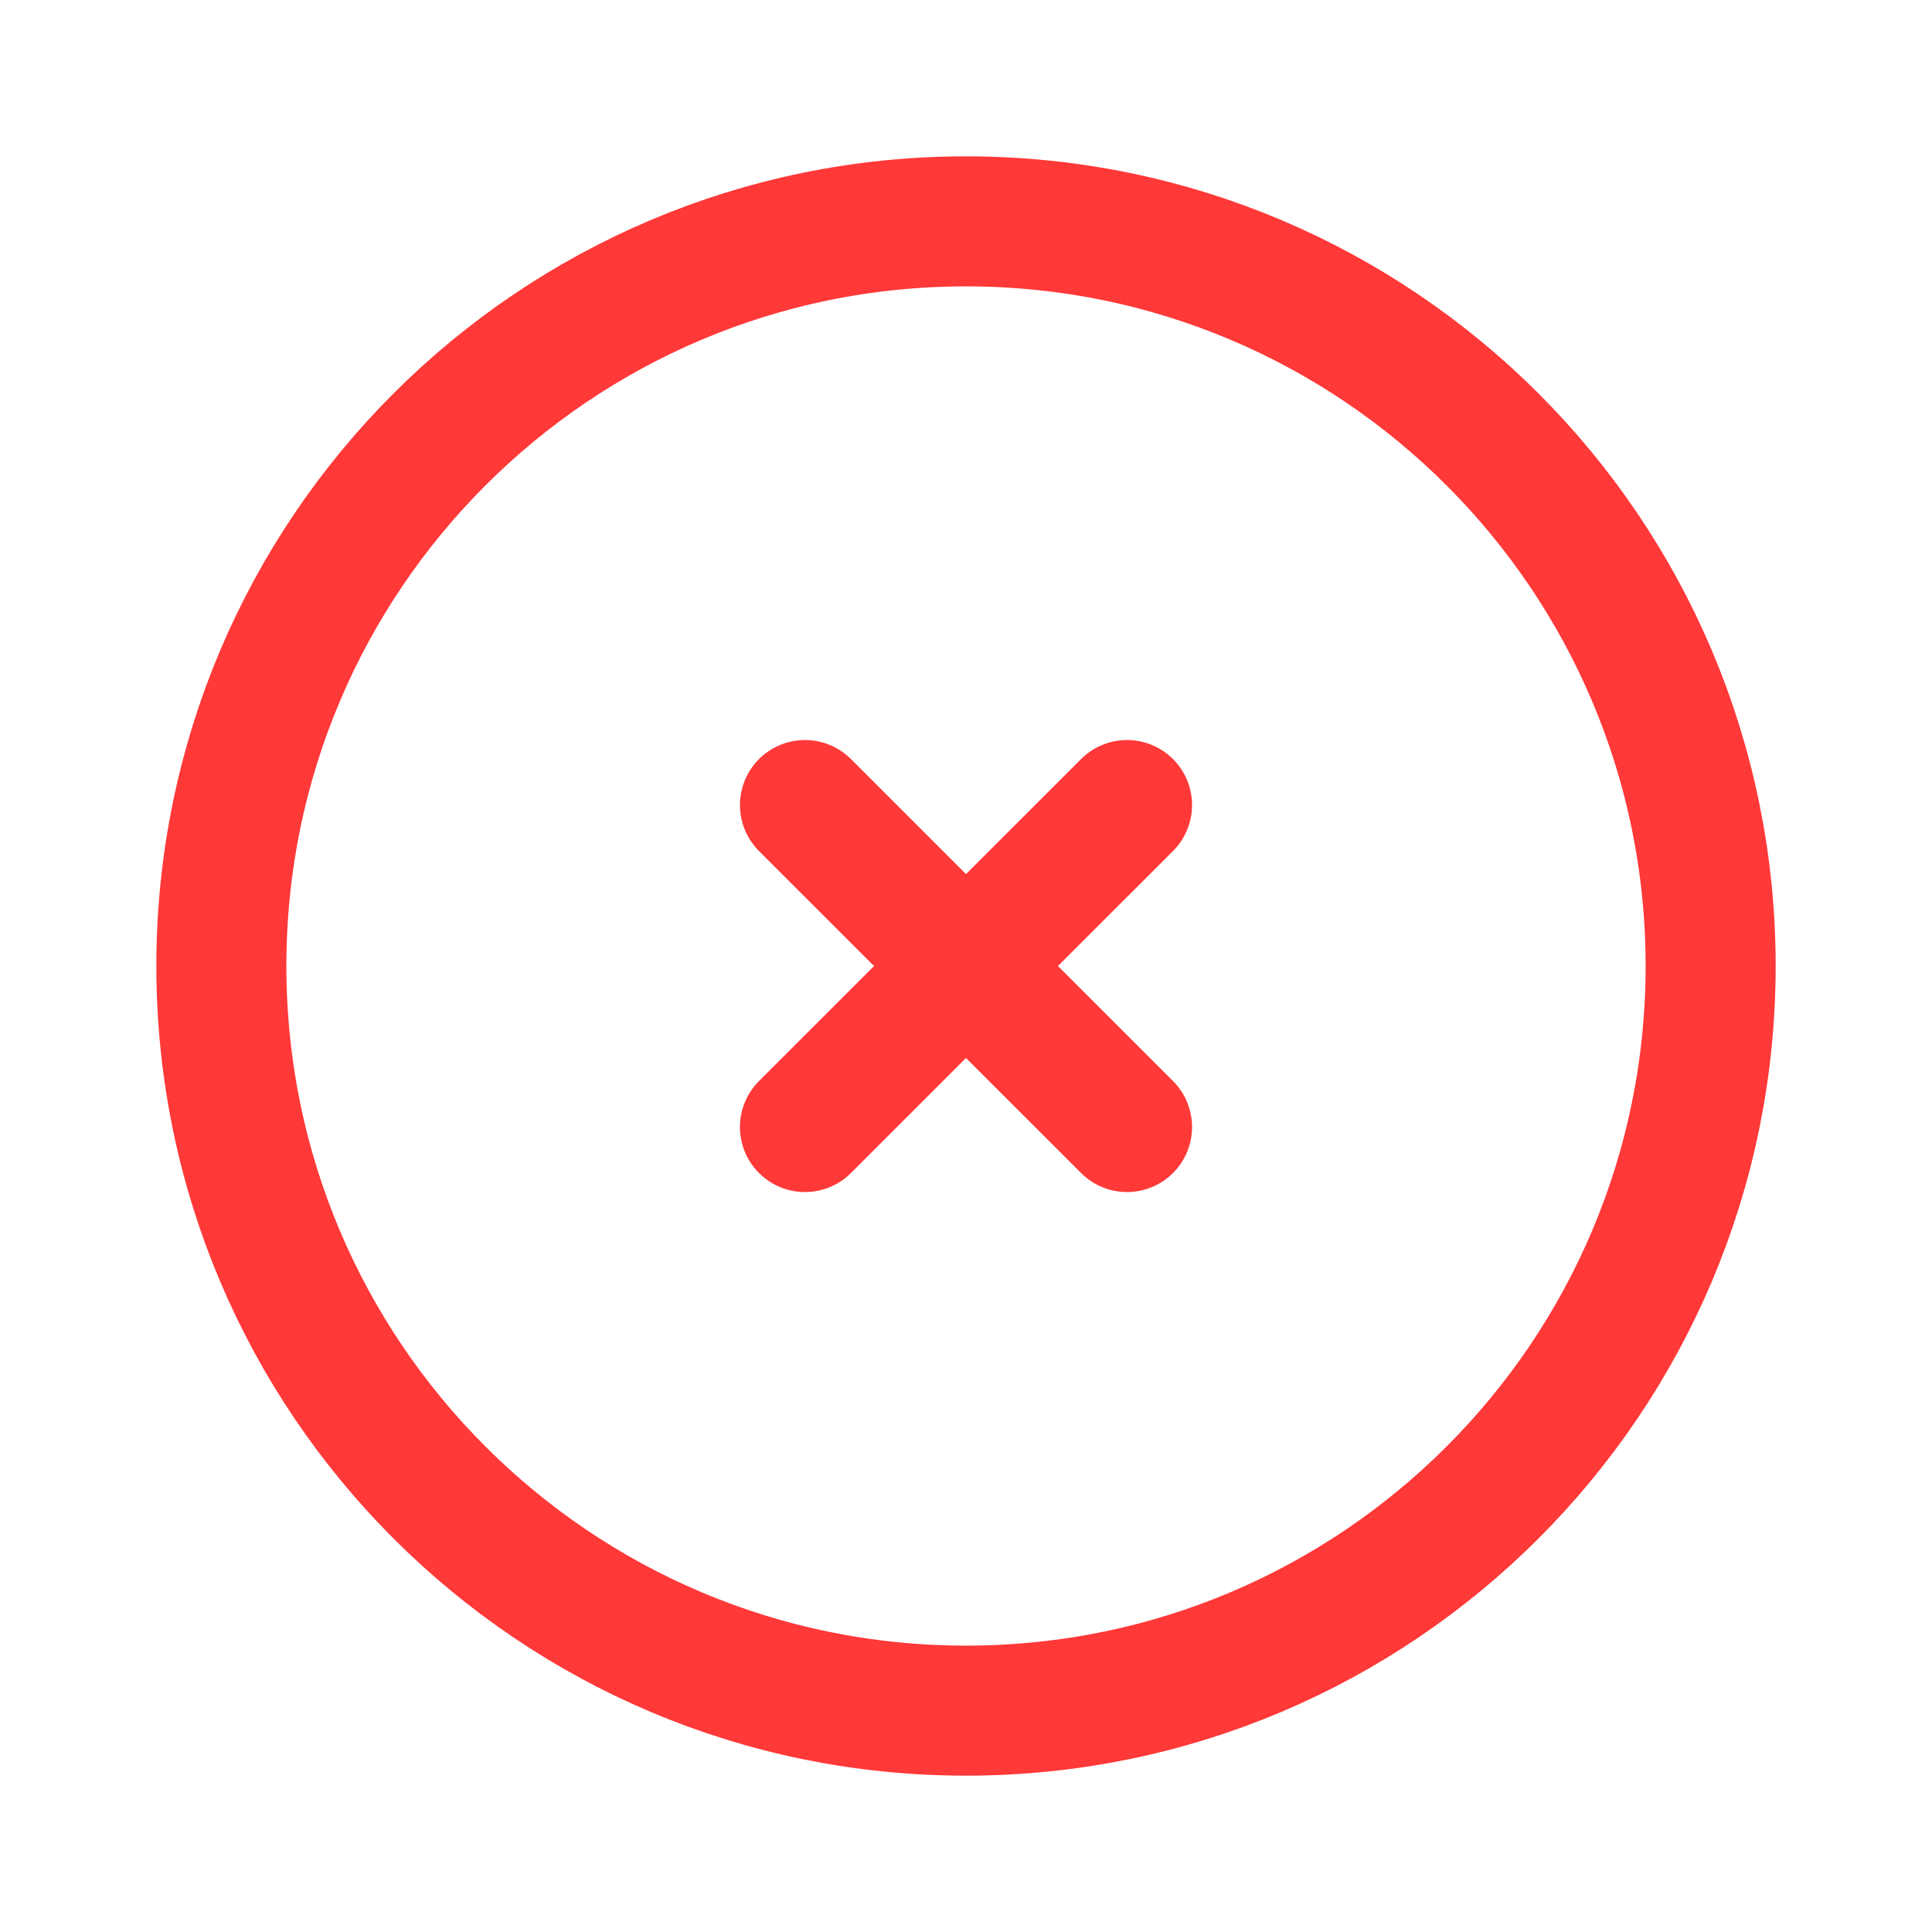 <svg width="26" height="26" viewBox="0 0 26 26" fill="none" xmlns="http://www.w3.org/2000/svg">
<path d="M23.021 13C23.021 7.465 18.534 2.979 13 2.979C7.466 2.979 2.979 7.465 2.979 13C2.979 18.534 7.466 23.021 13 23.021C18.534 23.021 23.021 18.534 23.021 13Z" stroke="#FF3838" stroke-width="1.75"/>
<path d="M15.167 10.834L10.833 15.167" stroke="#FF3838" stroke-width="1.75" stroke-linecap="round"/>
<path d="M15.167 15.167L10.833 10.834" stroke="#FF3838" stroke-width="1.75" stroke-linecap="round"/>
</svg>
